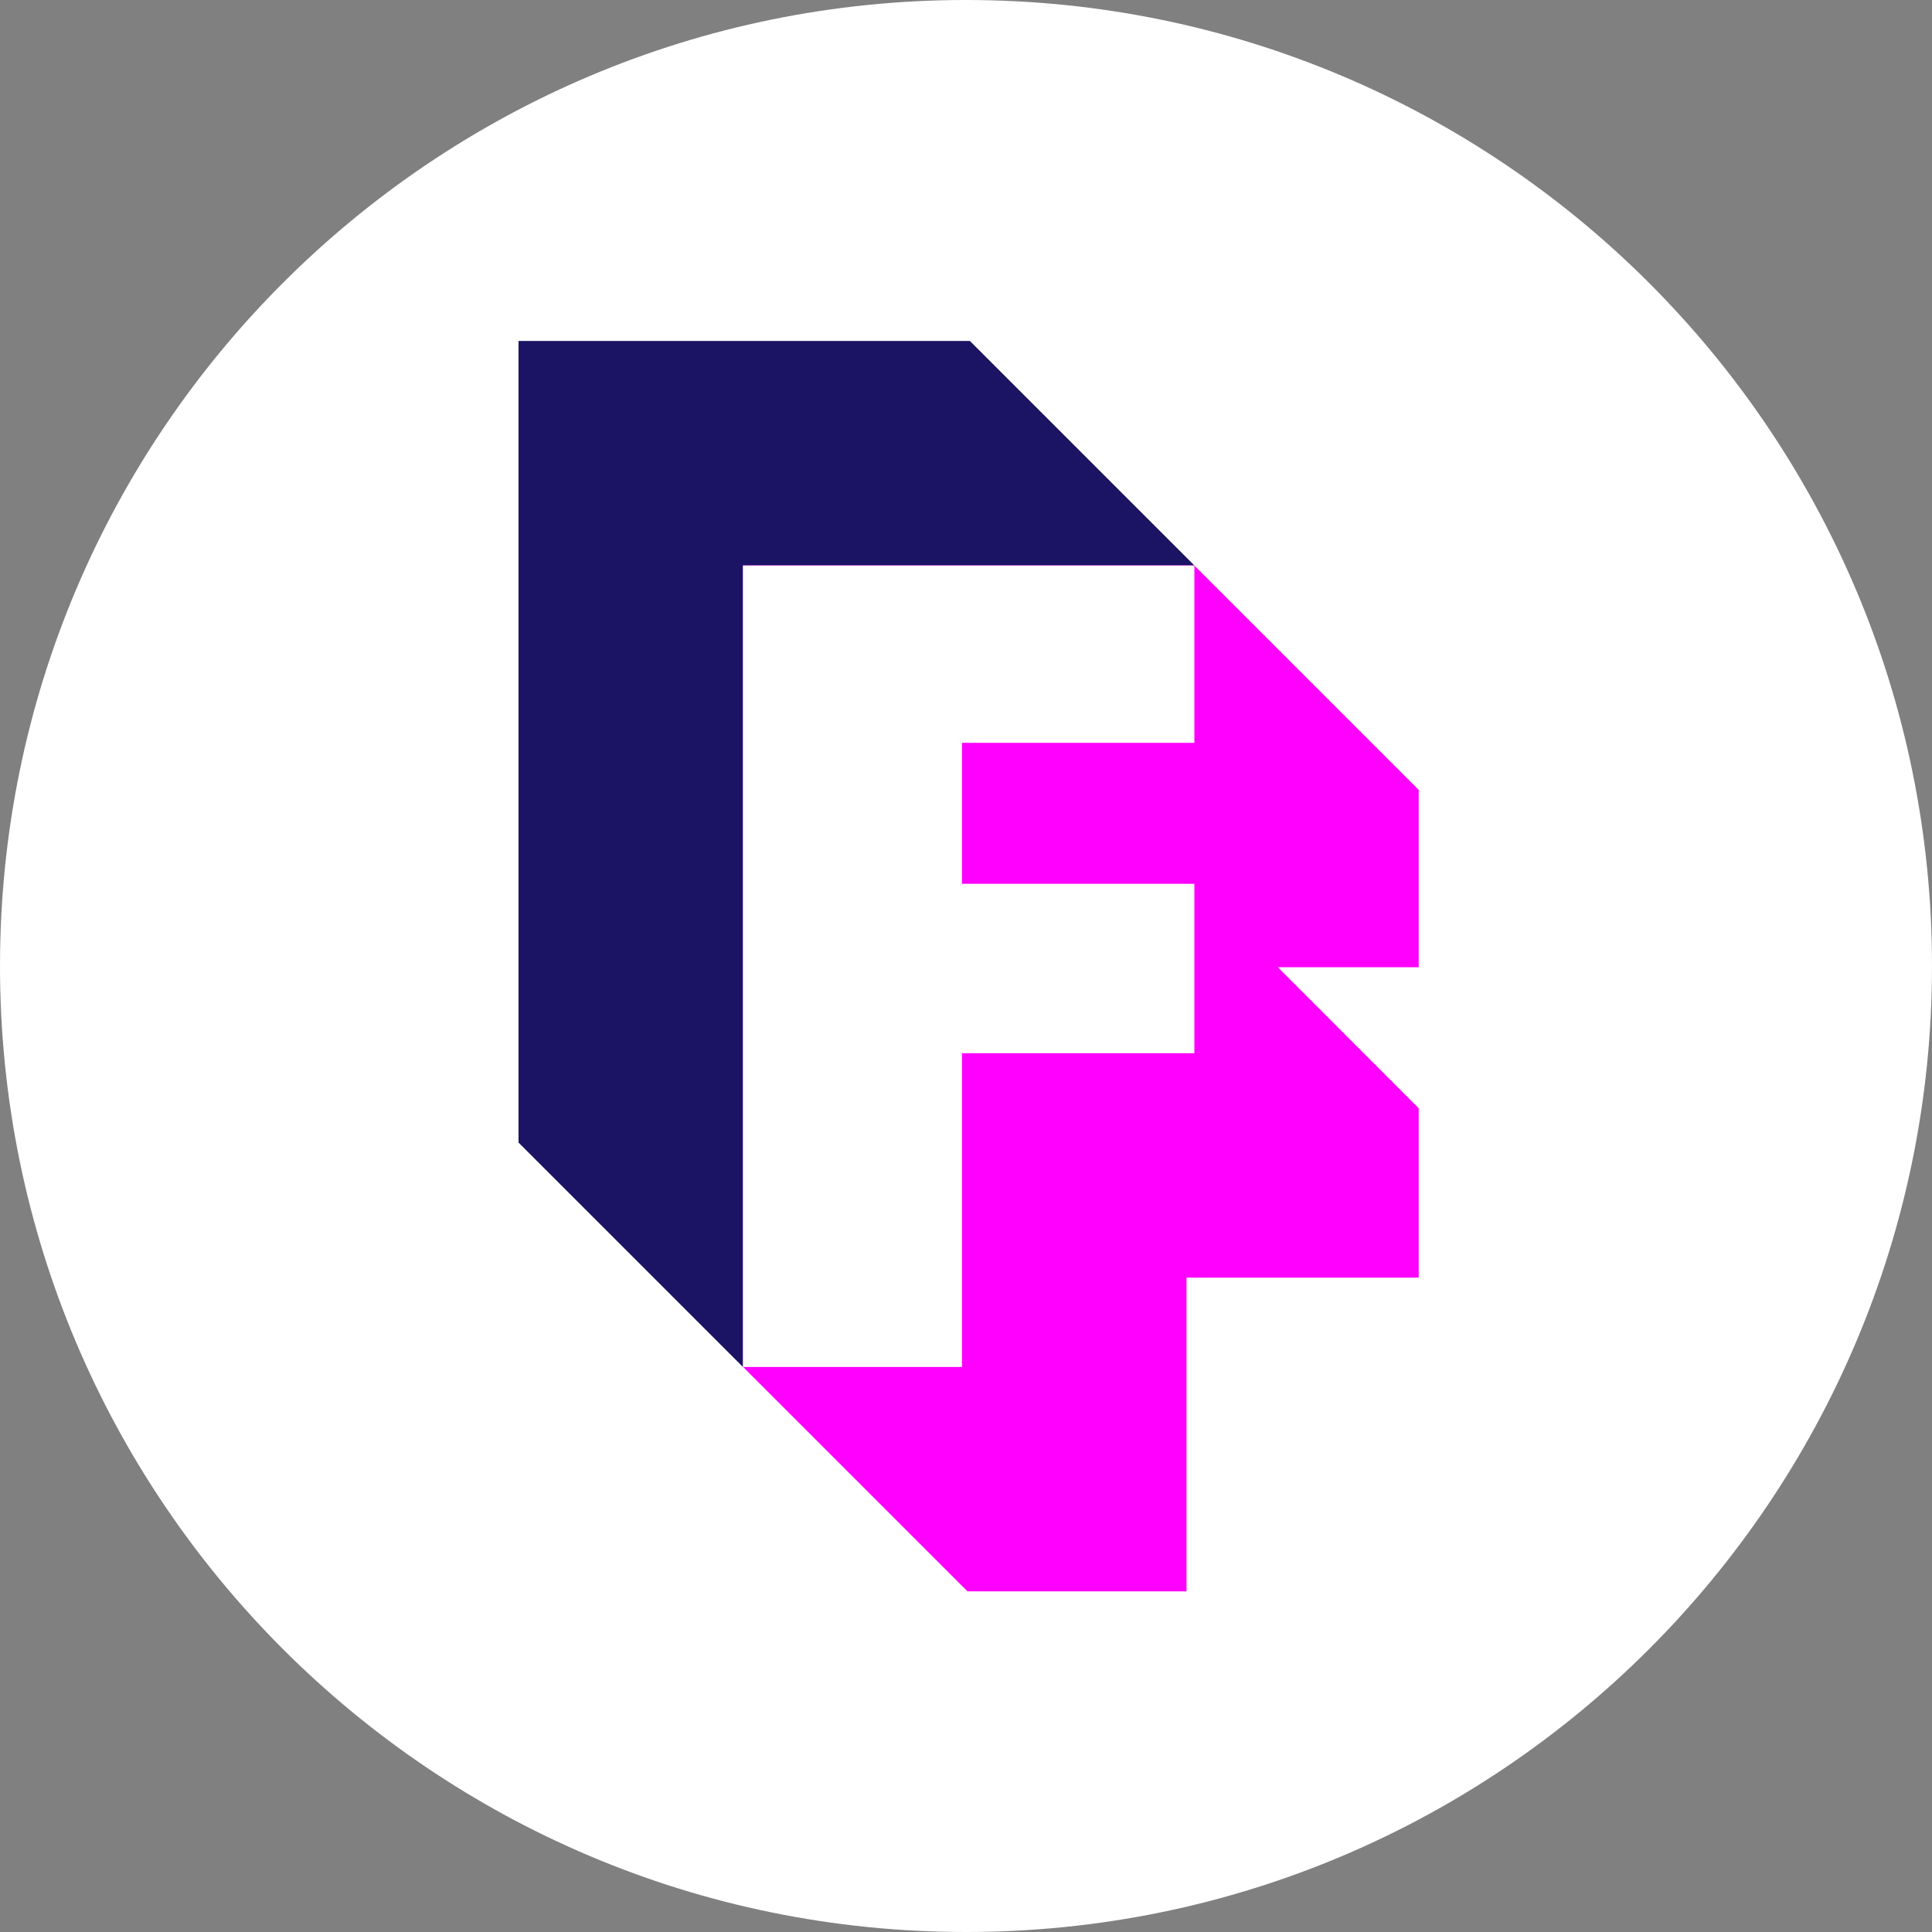 <svg width="272" height="272" viewBox="0 0 272 272" fill="none" xmlns="http://www.w3.org/2000/svg">
<rect x="0" y="0" width="272" height="272" fill="#808080" stroke="none"/>
<g clip-path="url(#clip0_2052_877)">
<path fill-rule="evenodd" clip-rule="evenodd" d="M136 0C211.116 0 272 60.884 272 136C272 211.116 211.116 272 136 272C60.884 272 0 211.116 0 136C0 60.884 60.884 0 136 0Z" fill="white"/>
<path d="M168.158 79.614L136.544 48H73V160.855L104.614 192.469H135.45V148.277H168.17V124.426" fill="#1B1464"/>
<path d="M199.736 111.205L168.122 79.591H104.597V192.428L136.211 224.042H167.046V179.874H199.736V156.024L179.905 136.174H199.736V111.205Z" fill="#FF00FF"/>
<path d="M135.433 104.583V124.427H168.153V148.277H135.433V192.452H104.597V79.614H168.153V104.583" fill="white"/>
</g>
<defs>
<clipPath id="clip0_2052_877">
<rect width="272" height="272" fill="white"/>
</clipPath>
</defs>
</svg>
